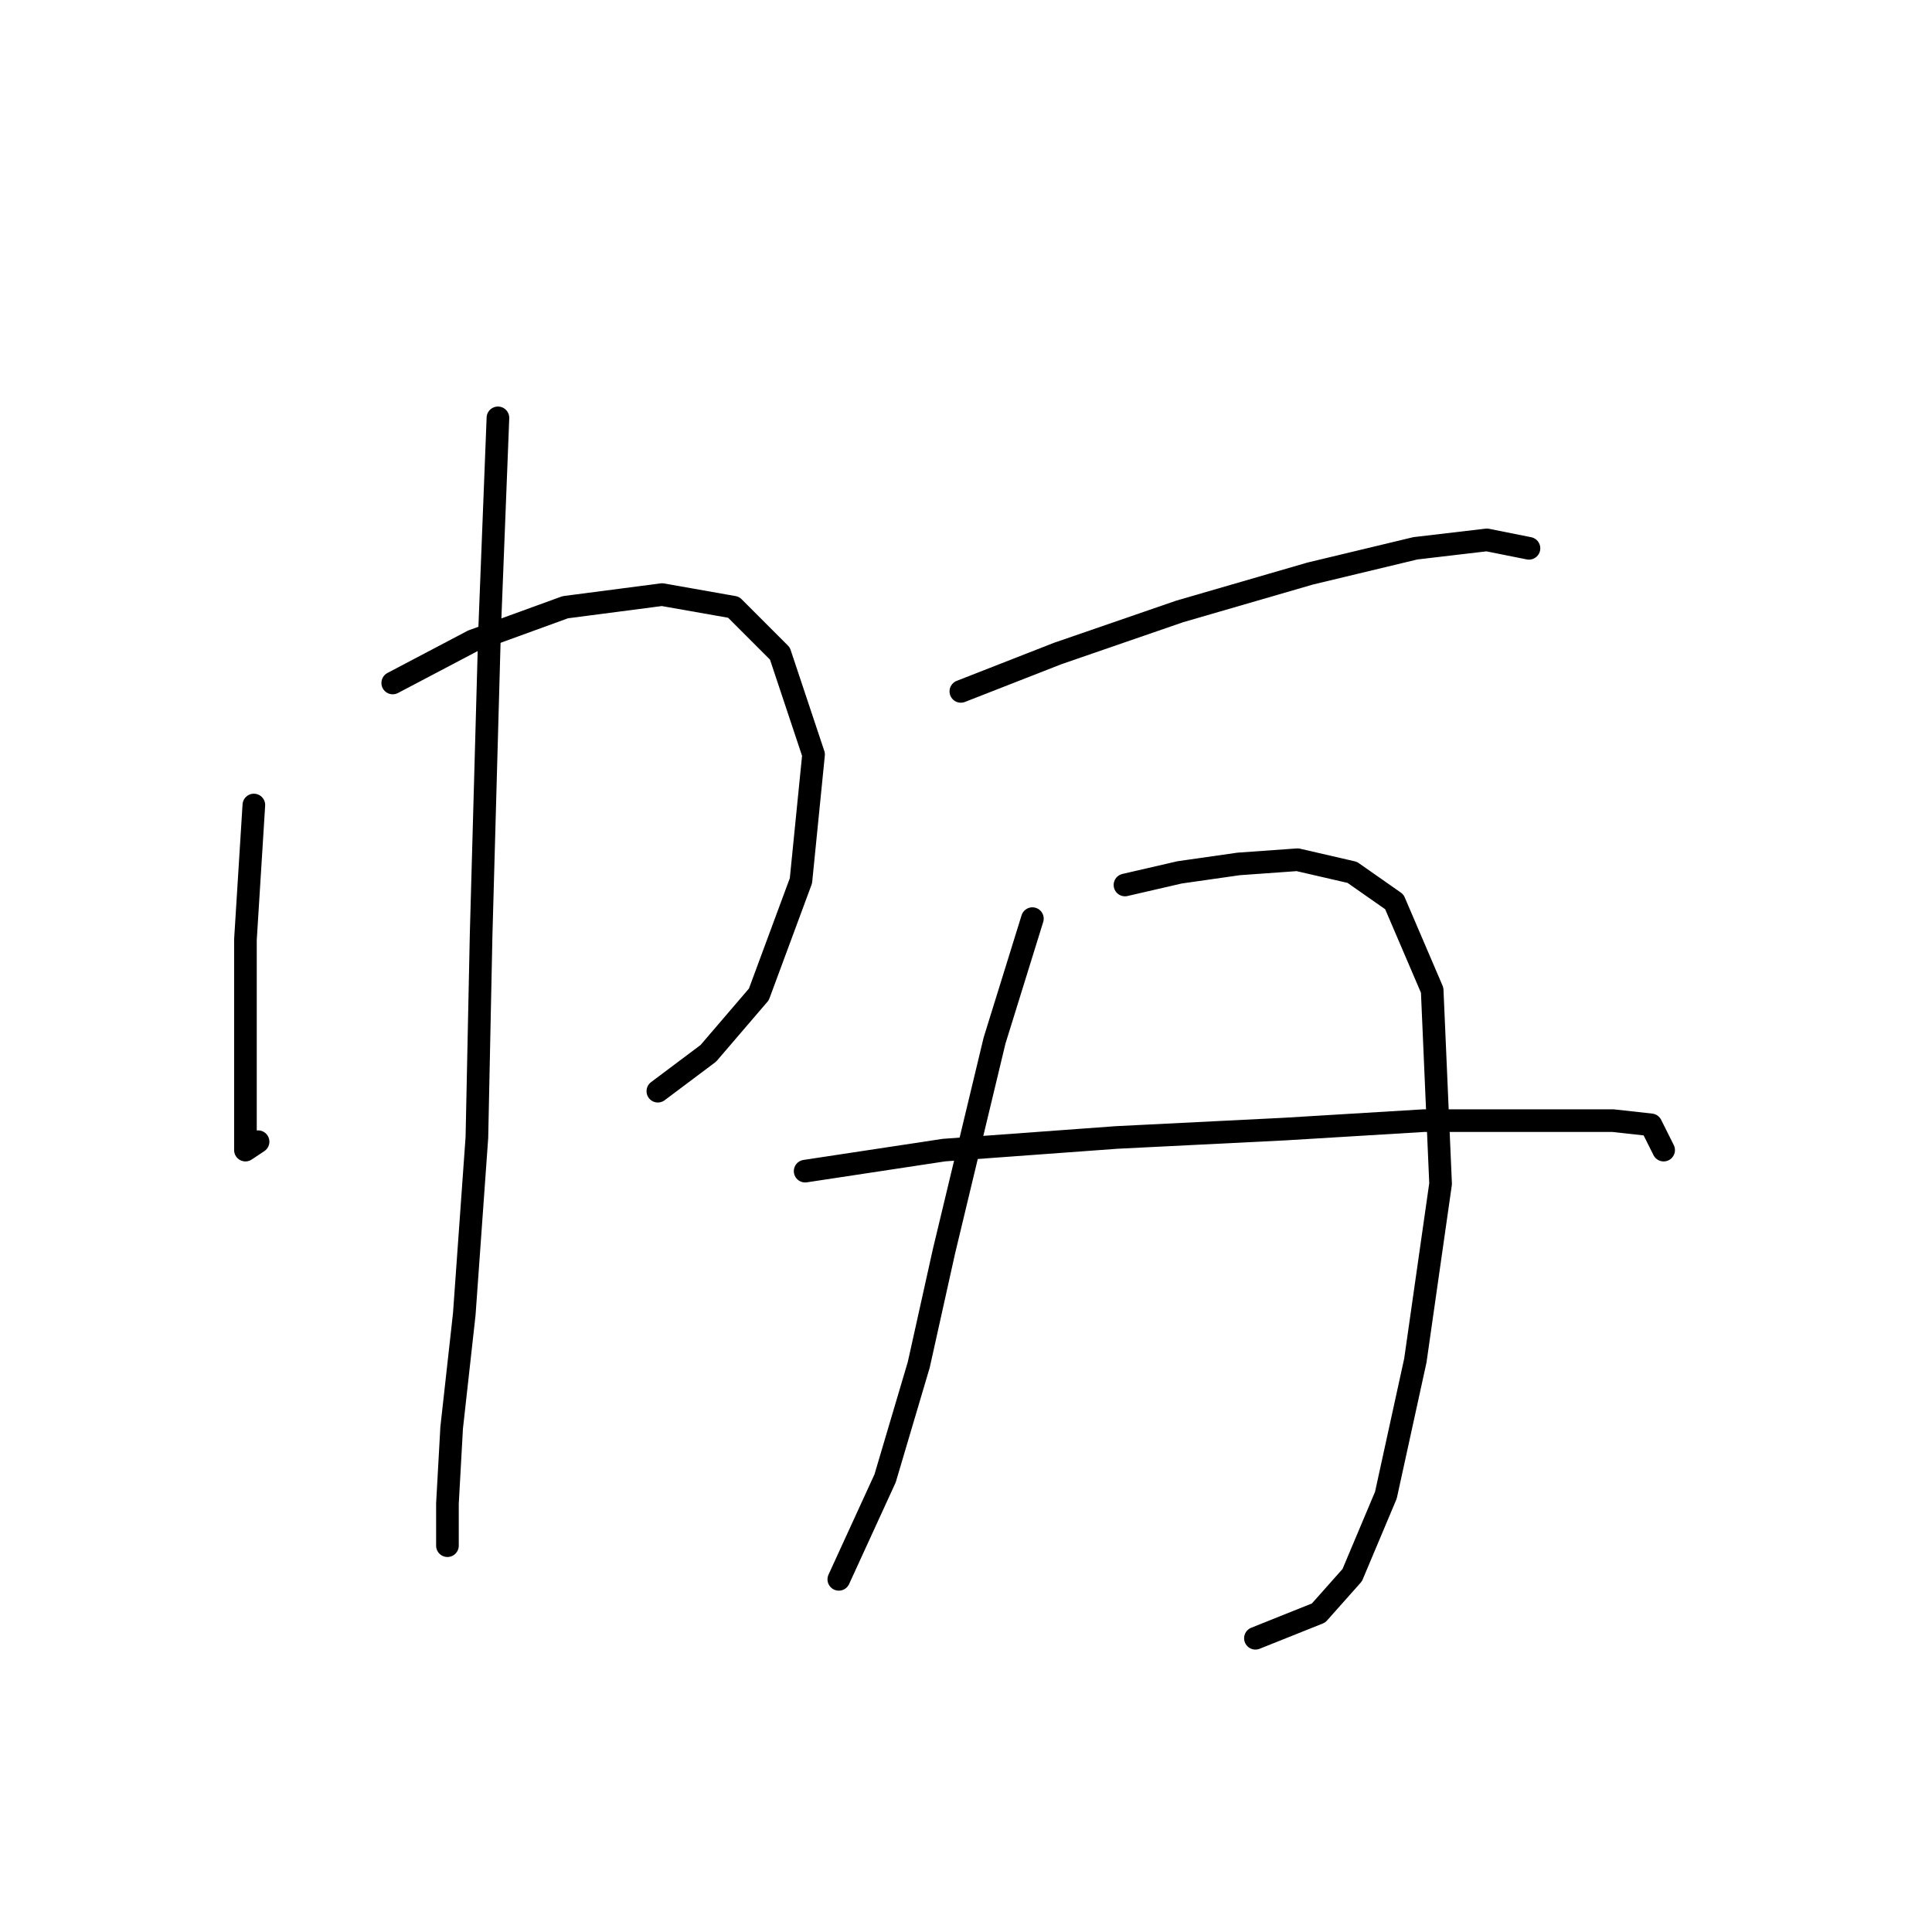 <?xml version="1.0" standalone="no"?>
    <svg width="256" height="256" xmlns="http://www.w3.org/2000/svg" version="1.1">
    <polyline stroke="black" stroke-width="3" stroke-linecap="round" fill="transparent" stroke-linejoin="round" points="33.637 106.669 32.522 124.513 32.522 147.933 32.522 152.394 34.195 151.279 34.195 151.279 " />
        <polyline stroke="black" stroke-width="3" stroke-linecap="round" fill="transparent" stroke-linejoin="round" points="52.039 90.498 62.634 84.922 74.901 80.461 87.727 78.788 97.206 80.461 103.34 86.595 107.801 99.978 106.128 116.706 100.552 131.762 93.86 139.569 87.169 144.587 87.169 144.587 " />
        <polyline stroke="black" stroke-width="3" stroke-linecap="round" fill="transparent" stroke-linejoin="round" points="65.979 55.368 64.864 83.807 63.749 123.955 63.191 150.721 61.518 174.141 59.846 189.197 59.288 199.234 59.288 204.81 59.288 204.81 " />
        <polyline stroke="black" stroke-width="3" stroke-linecap="round" fill="transparent" stroke-linejoin="round" points="127.318 91.613 140.143 86.595 156.314 81.018 173.6 76 187.541 72.654 197.02 71.539 202.596 72.654 202.596 72.654 " />
        <polyline stroke="black" stroke-width="3" stroke-linecap="round" fill="transparent" stroke-linejoin="round" points="136.797 121.725 131.779 137.896 125.087 165.777 121.742 180.833 117.281 195.888 111.147 209.271 111.147 209.271 " />
        <polyline stroke="black" stroke-width="3" stroke-linecap="round" fill="transparent" stroke-linejoin="round" points="149.065 117.264 156.314 115.591 164.121 114.476 171.927 113.918 179.176 115.591 184.753 119.494 189.771 131.204 190.886 156.855 187.541 180.275 183.637 198.119 179.176 208.714 174.715 213.732 166.351 217.078 166.351 217.078 " />
        <polyline stroke="black" stroke-width="3" stroke-linecap="round" fill="transparent" stroke-linejoin="round" points="106.686 155.182 125.087 152.394 147.95 150.721 170.255 149.606 188.656 148.491 203.712 148.491 213.749 148.491 218.767 149.048 220.44 152.394 220.44 152.394 " />
        </svg>